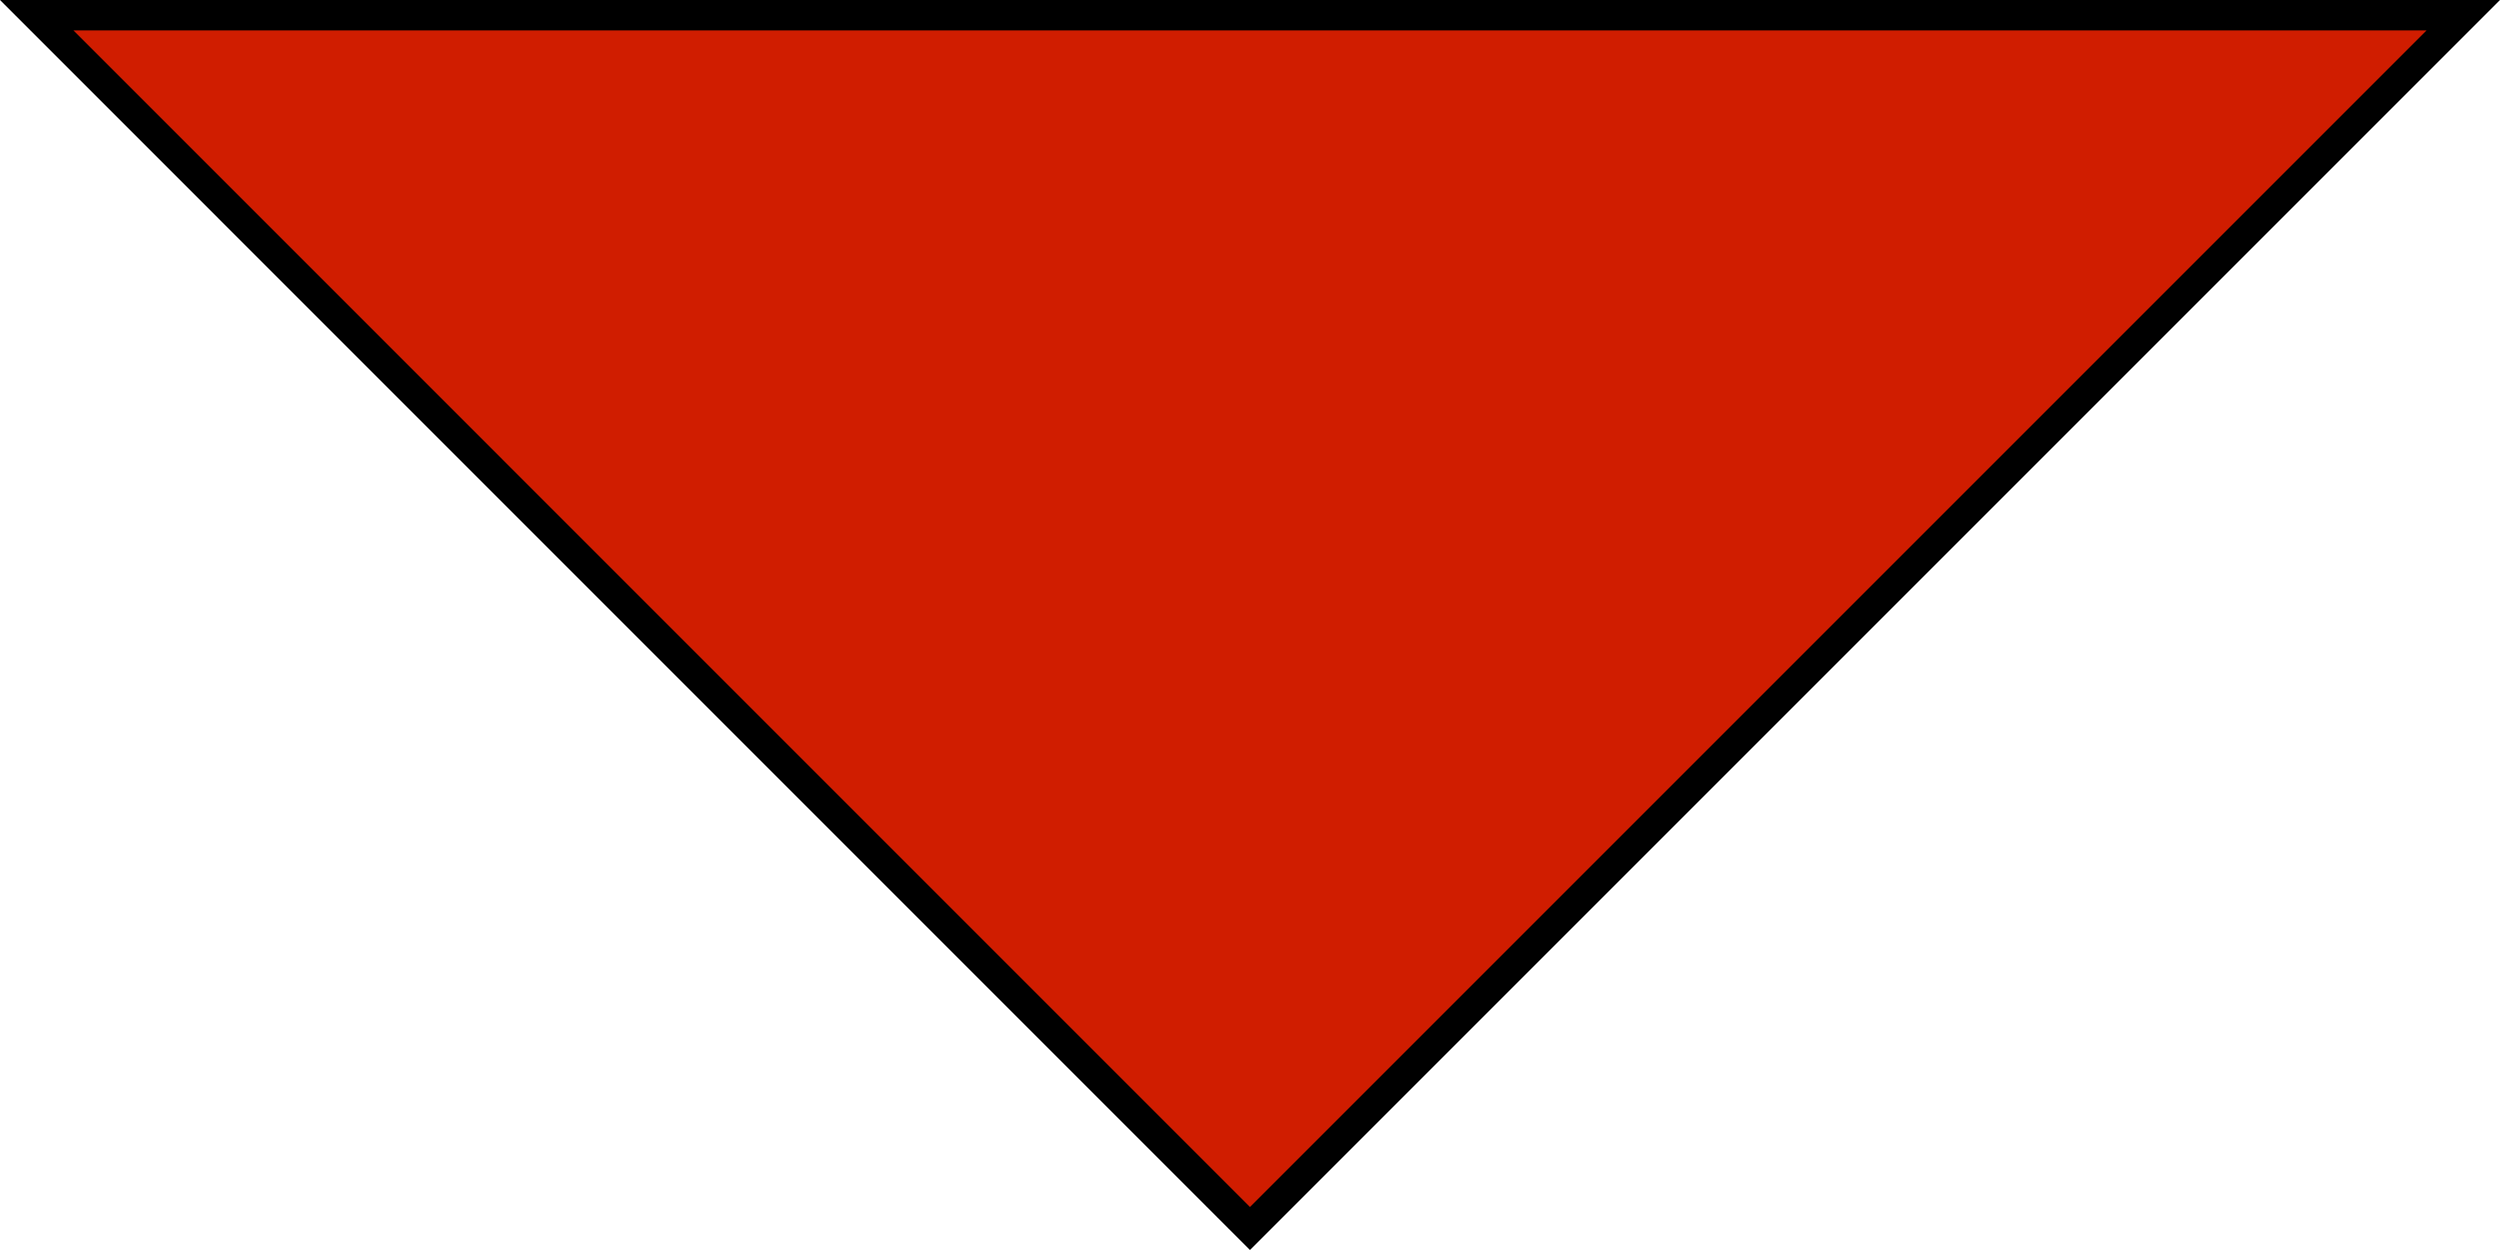 <svg id="Layer_1" data-name="Layer 1" xmlns="http://www.w3.org/2000/svg" viewBox="0 0 328.79 164.39"><defs><style>.cls-1{fill:#d01d00;stroke:#000;stroke-miterlimit:10;stroke-width:4px;}</style></defs><title>triangulo-baixo</title><polygon class="cls-1" points="164.39 161.57 4.83 2 323.96 2 164.39 161.57"/></svg>